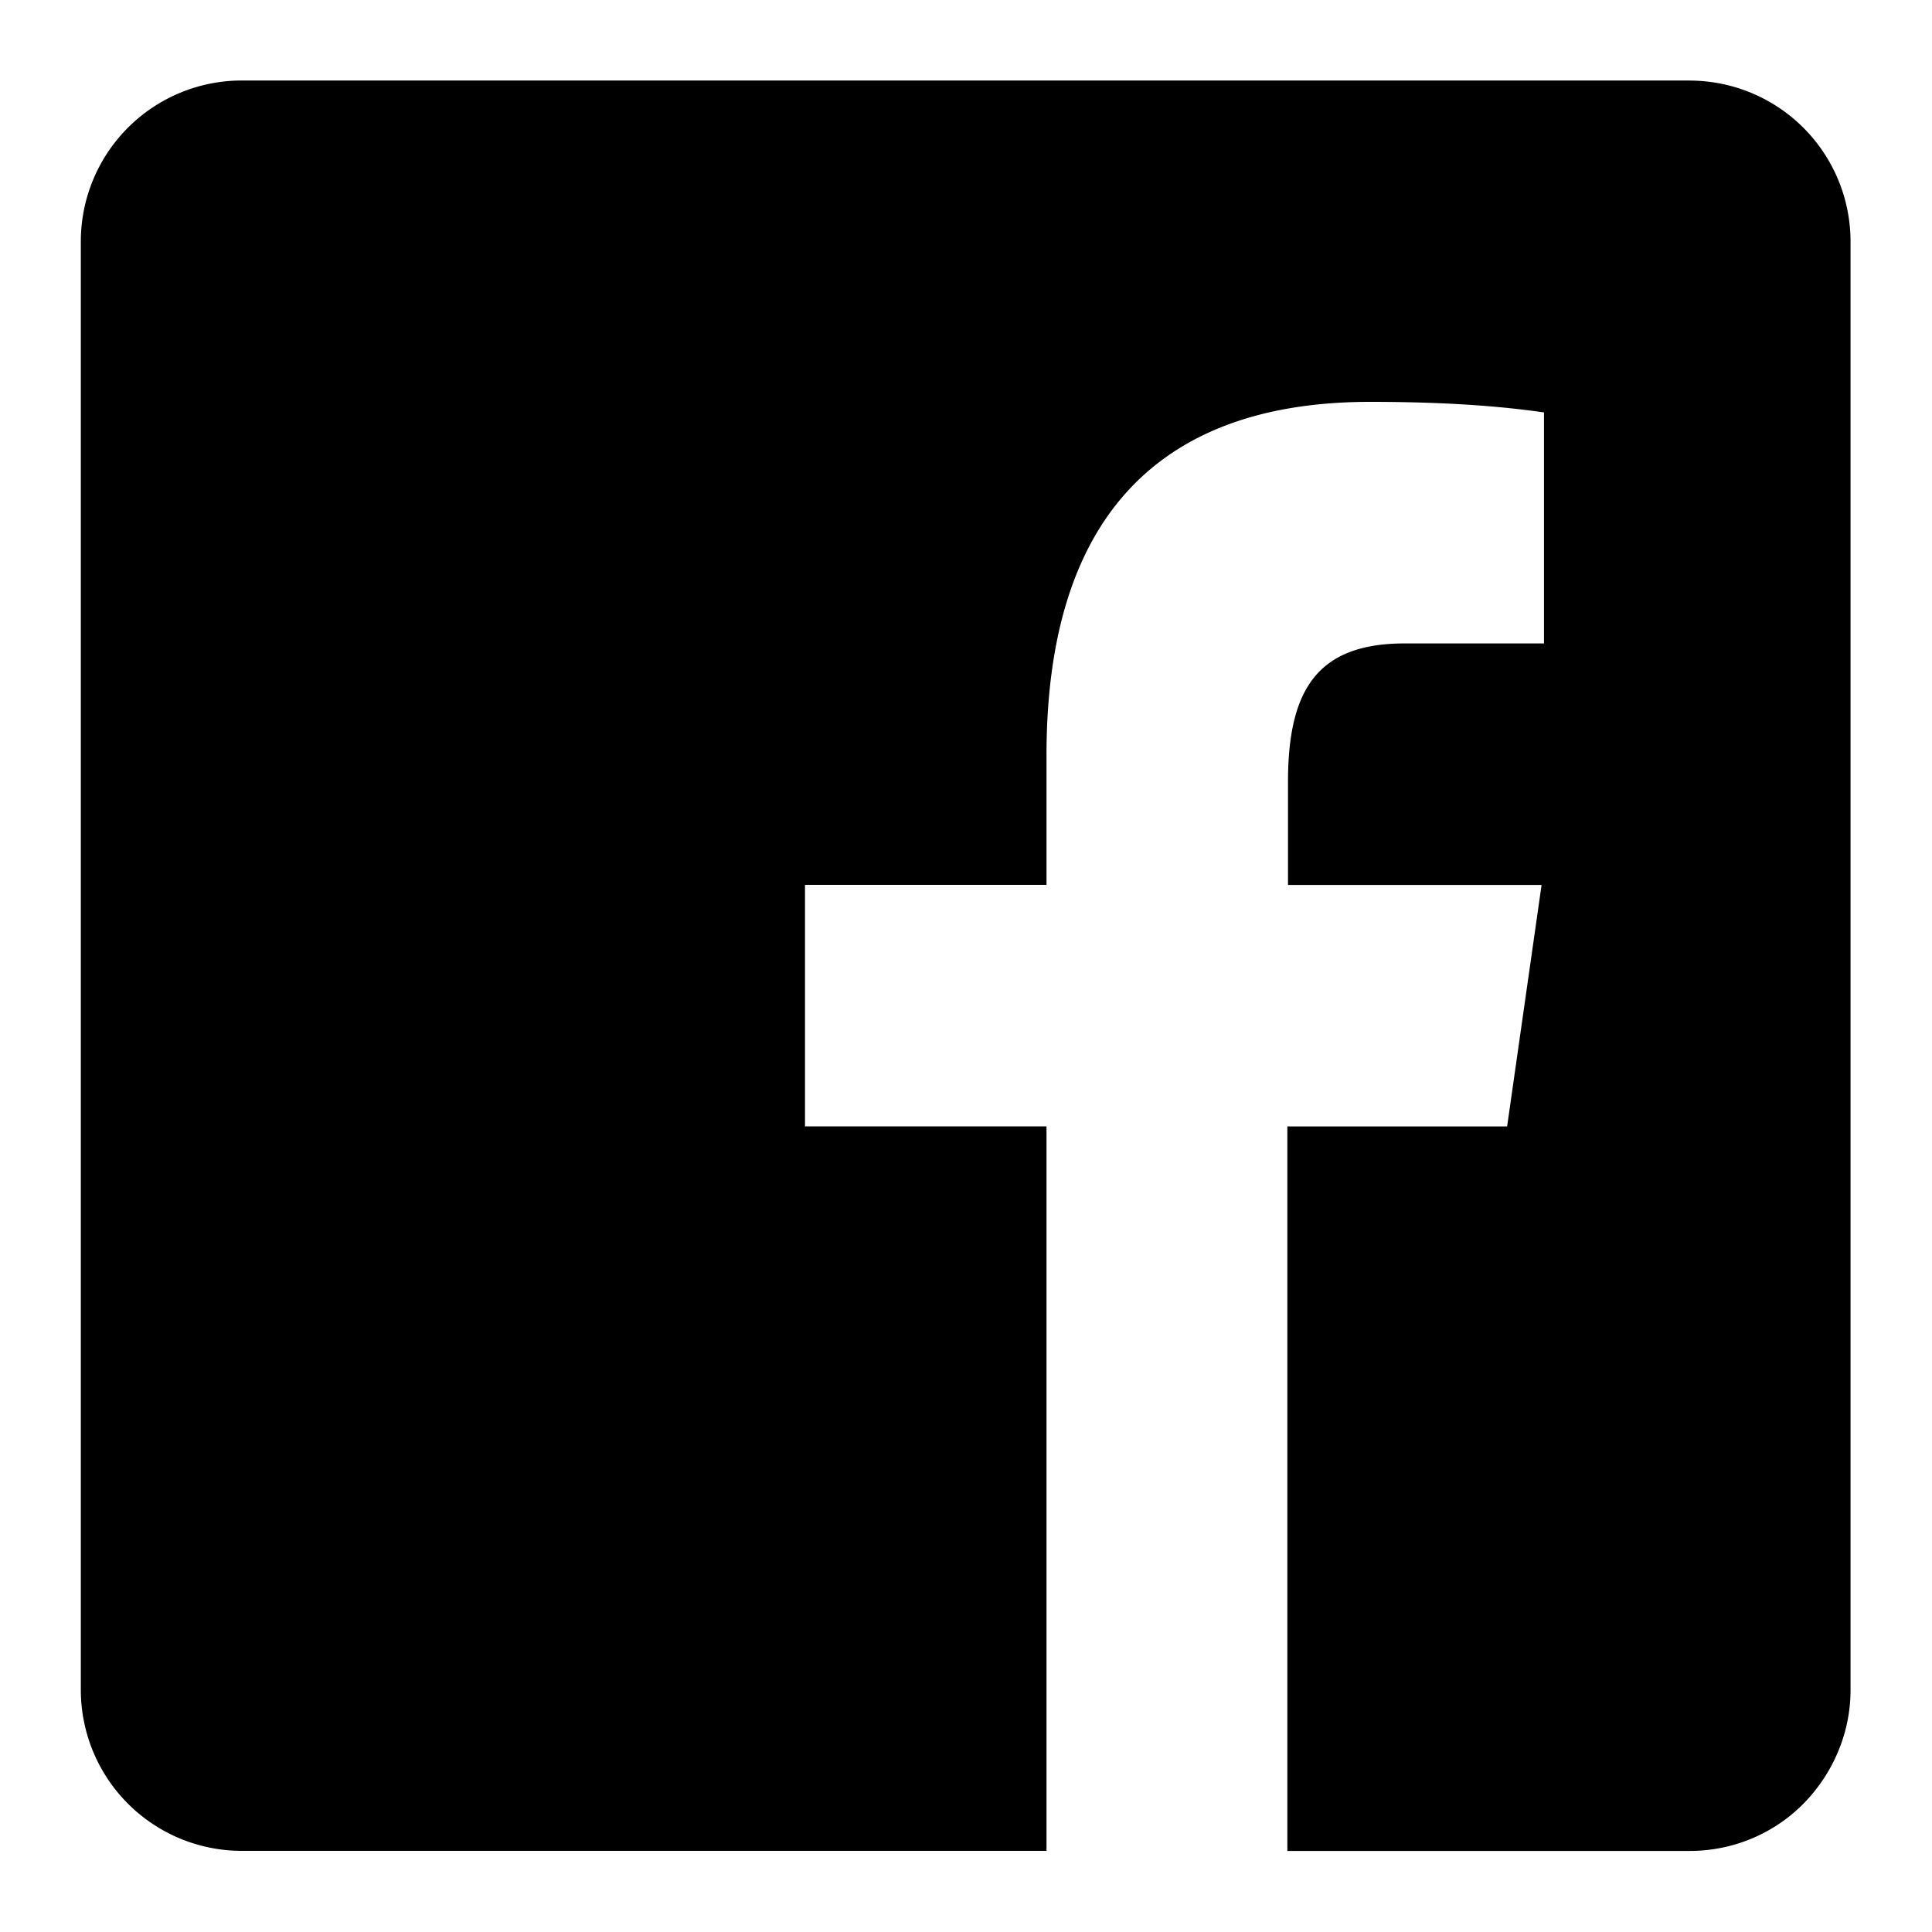 <svg xmlns="http://www.w3.org/2000/svg" xmlns:xlink="http://www.w3.org/1999/xlink" width="24" height="24" viewBox="0 0 24 24"><path fill="currentColor" d="M21 1H3a2 2 0 0 0-1.996 1.996v18A2 2 0 0 0 3 22.992h10v-9h-3v-3h3v-1.61c0-3.05 1.49-4.39 4.02-4.39c1.21 0 1.86.09 2.16.131v2.87h-1.73c-1.08 0-1.45.568-1.45 1.72v1.28h3.15l-.428 3h-2.73v9h5c.53 0 1.04-.211 1.41-.586s.586-.884.586-1.41v-18a2 2 0 0 0-1.996-1.996z"/></svg>